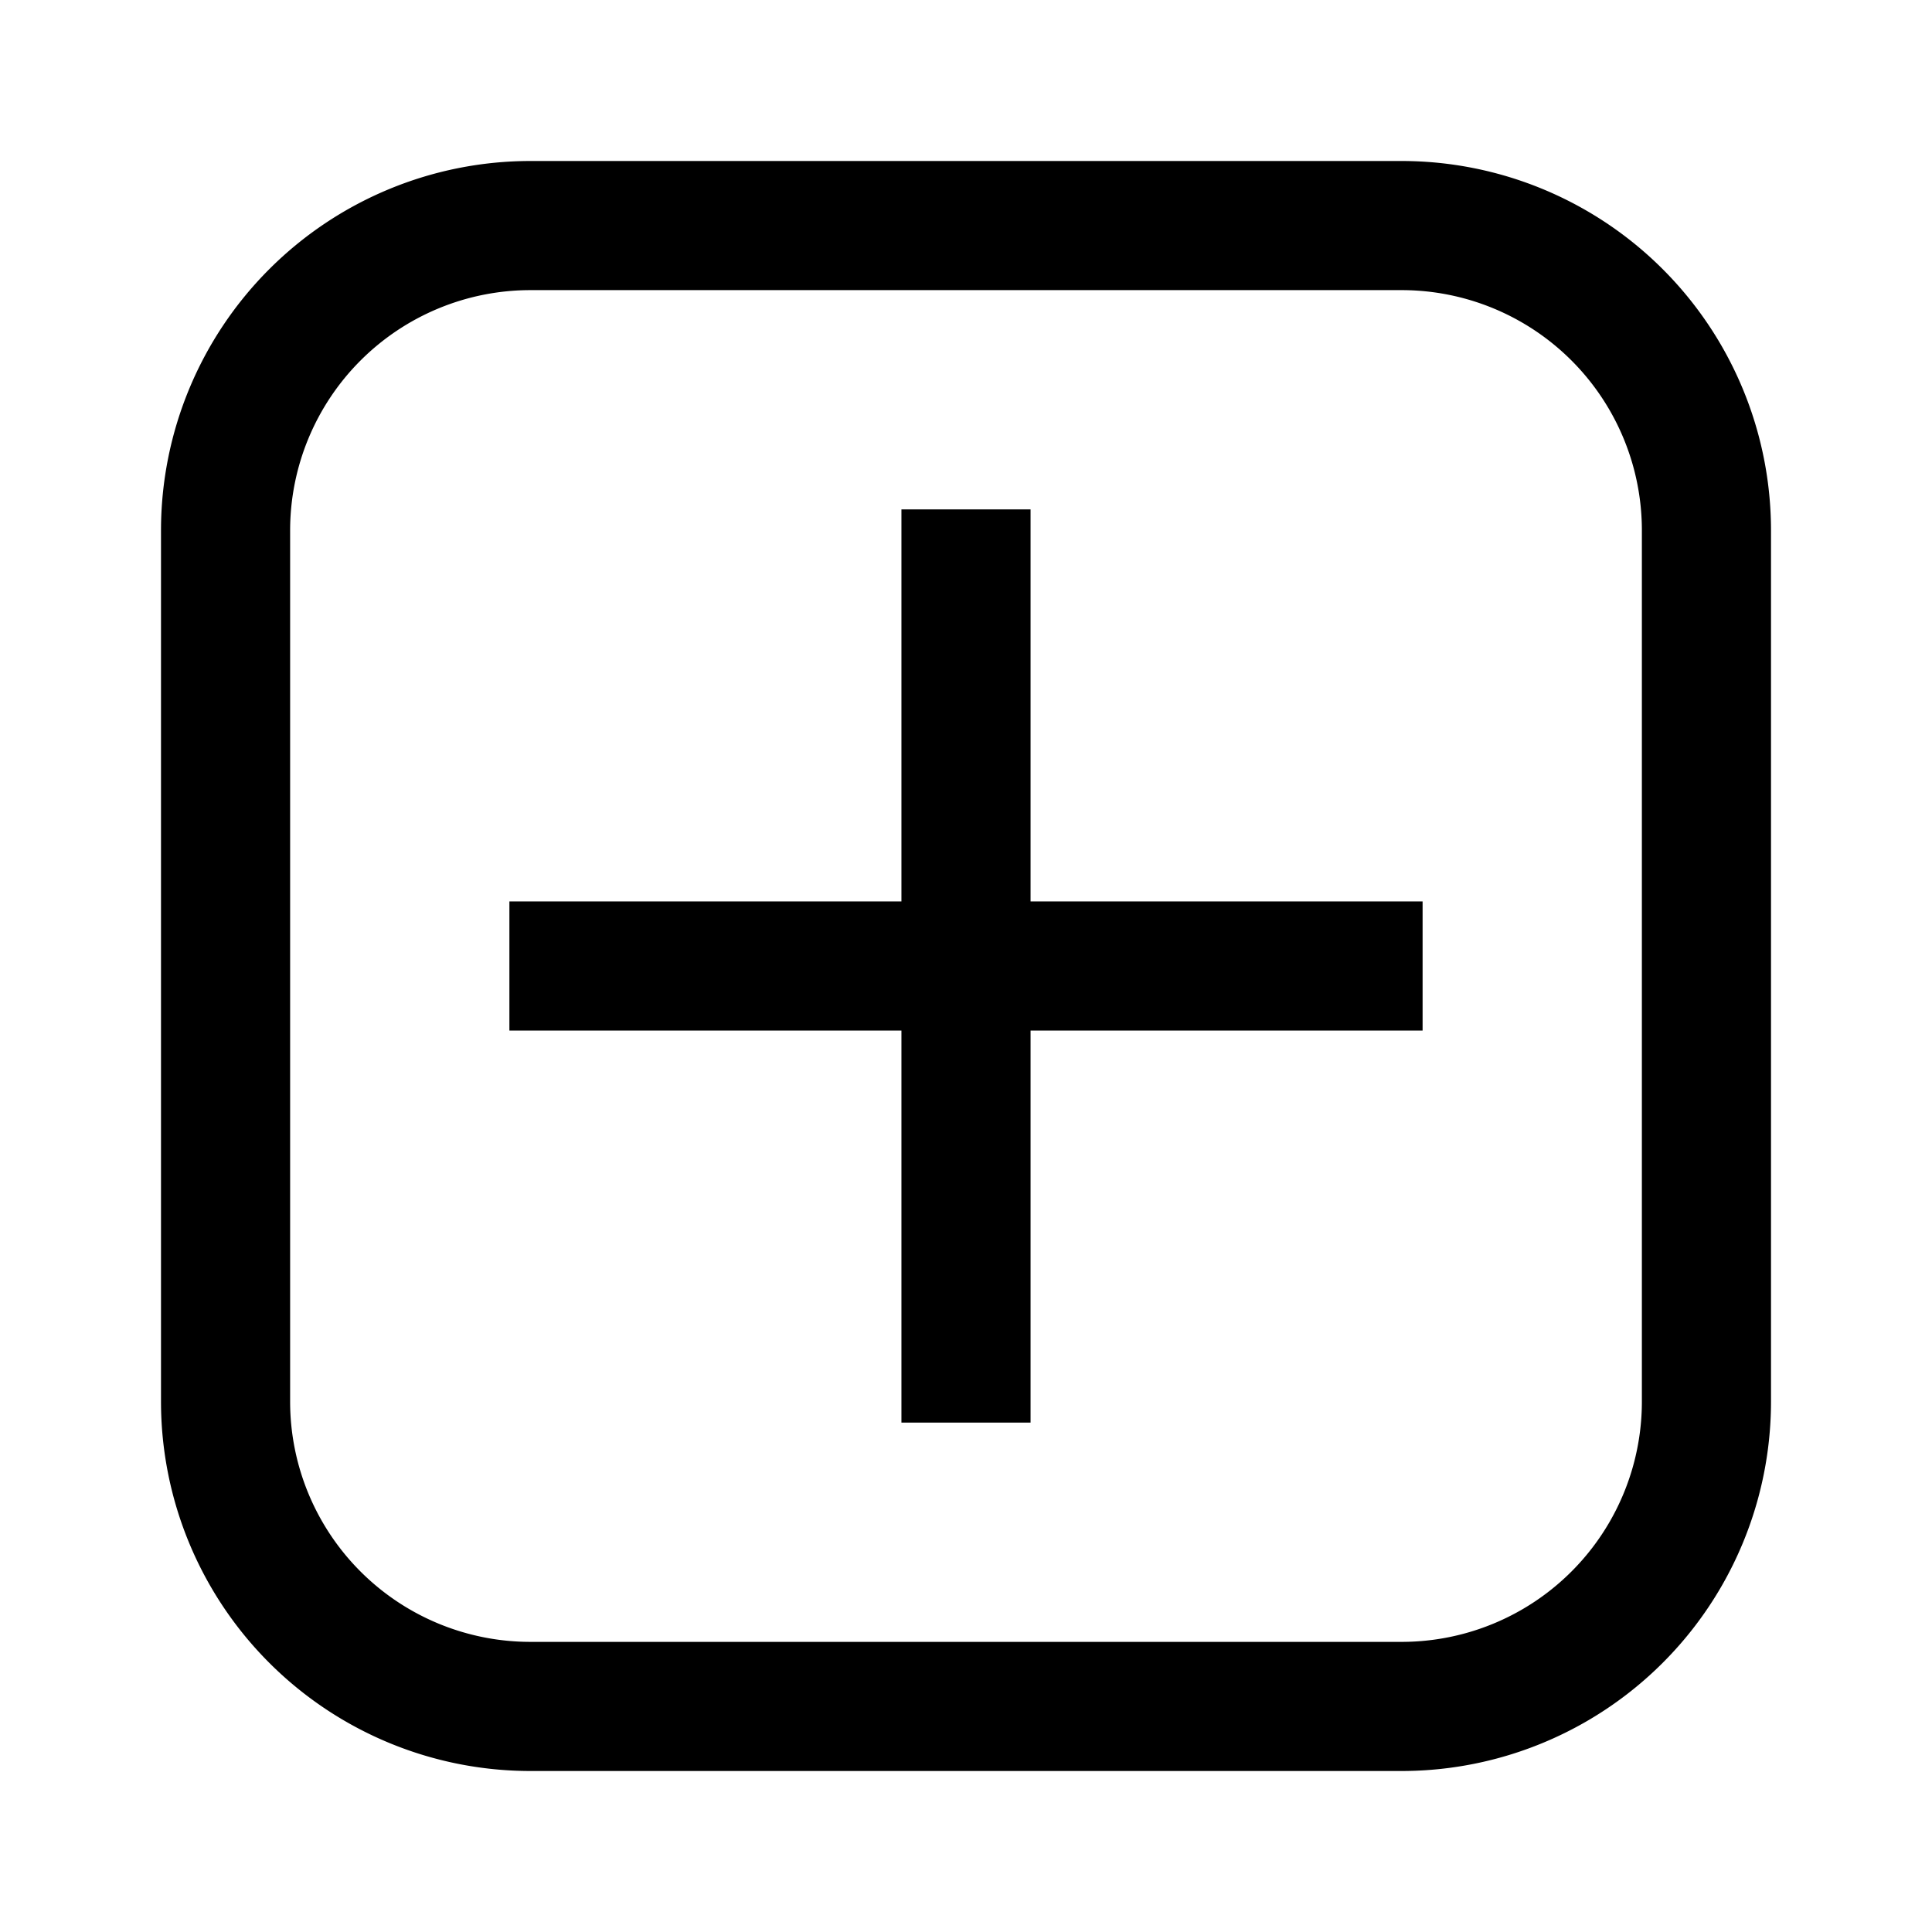 <svg viewBox="0 0 24 24" xmlns="http://www.w3.org/2000/svg"><path d="M11.198 11.198v-4.87h1.604v4.87h4.87v1.604h-4.87v4.87h-1.604v-4.87h-4.87v-1.604h4.87Z"/><path fill-rule="evenodd" clip-rule="evenodd" d="M2 6.59A4.59 4.59 0 0 1 6.59 2h10.82A4.59 4.59 0 0 1 22 6.59v10.82A4.59 4.59 0 0 1 17.41 22H6.59A4.59 4.59 0 0 1 2 17.41V6.59Zm15.41-2.986H6.59a2.986 2.986 0 0 0-2.986 2.985v10.822a2.985 2.985 0 0 0 2.985 2.985h10.822a2.985 2.985 0 0 0 2.985-2.985V6.589a2.985 2.985 0 0 0-2.985-2.985Z"/></svg>